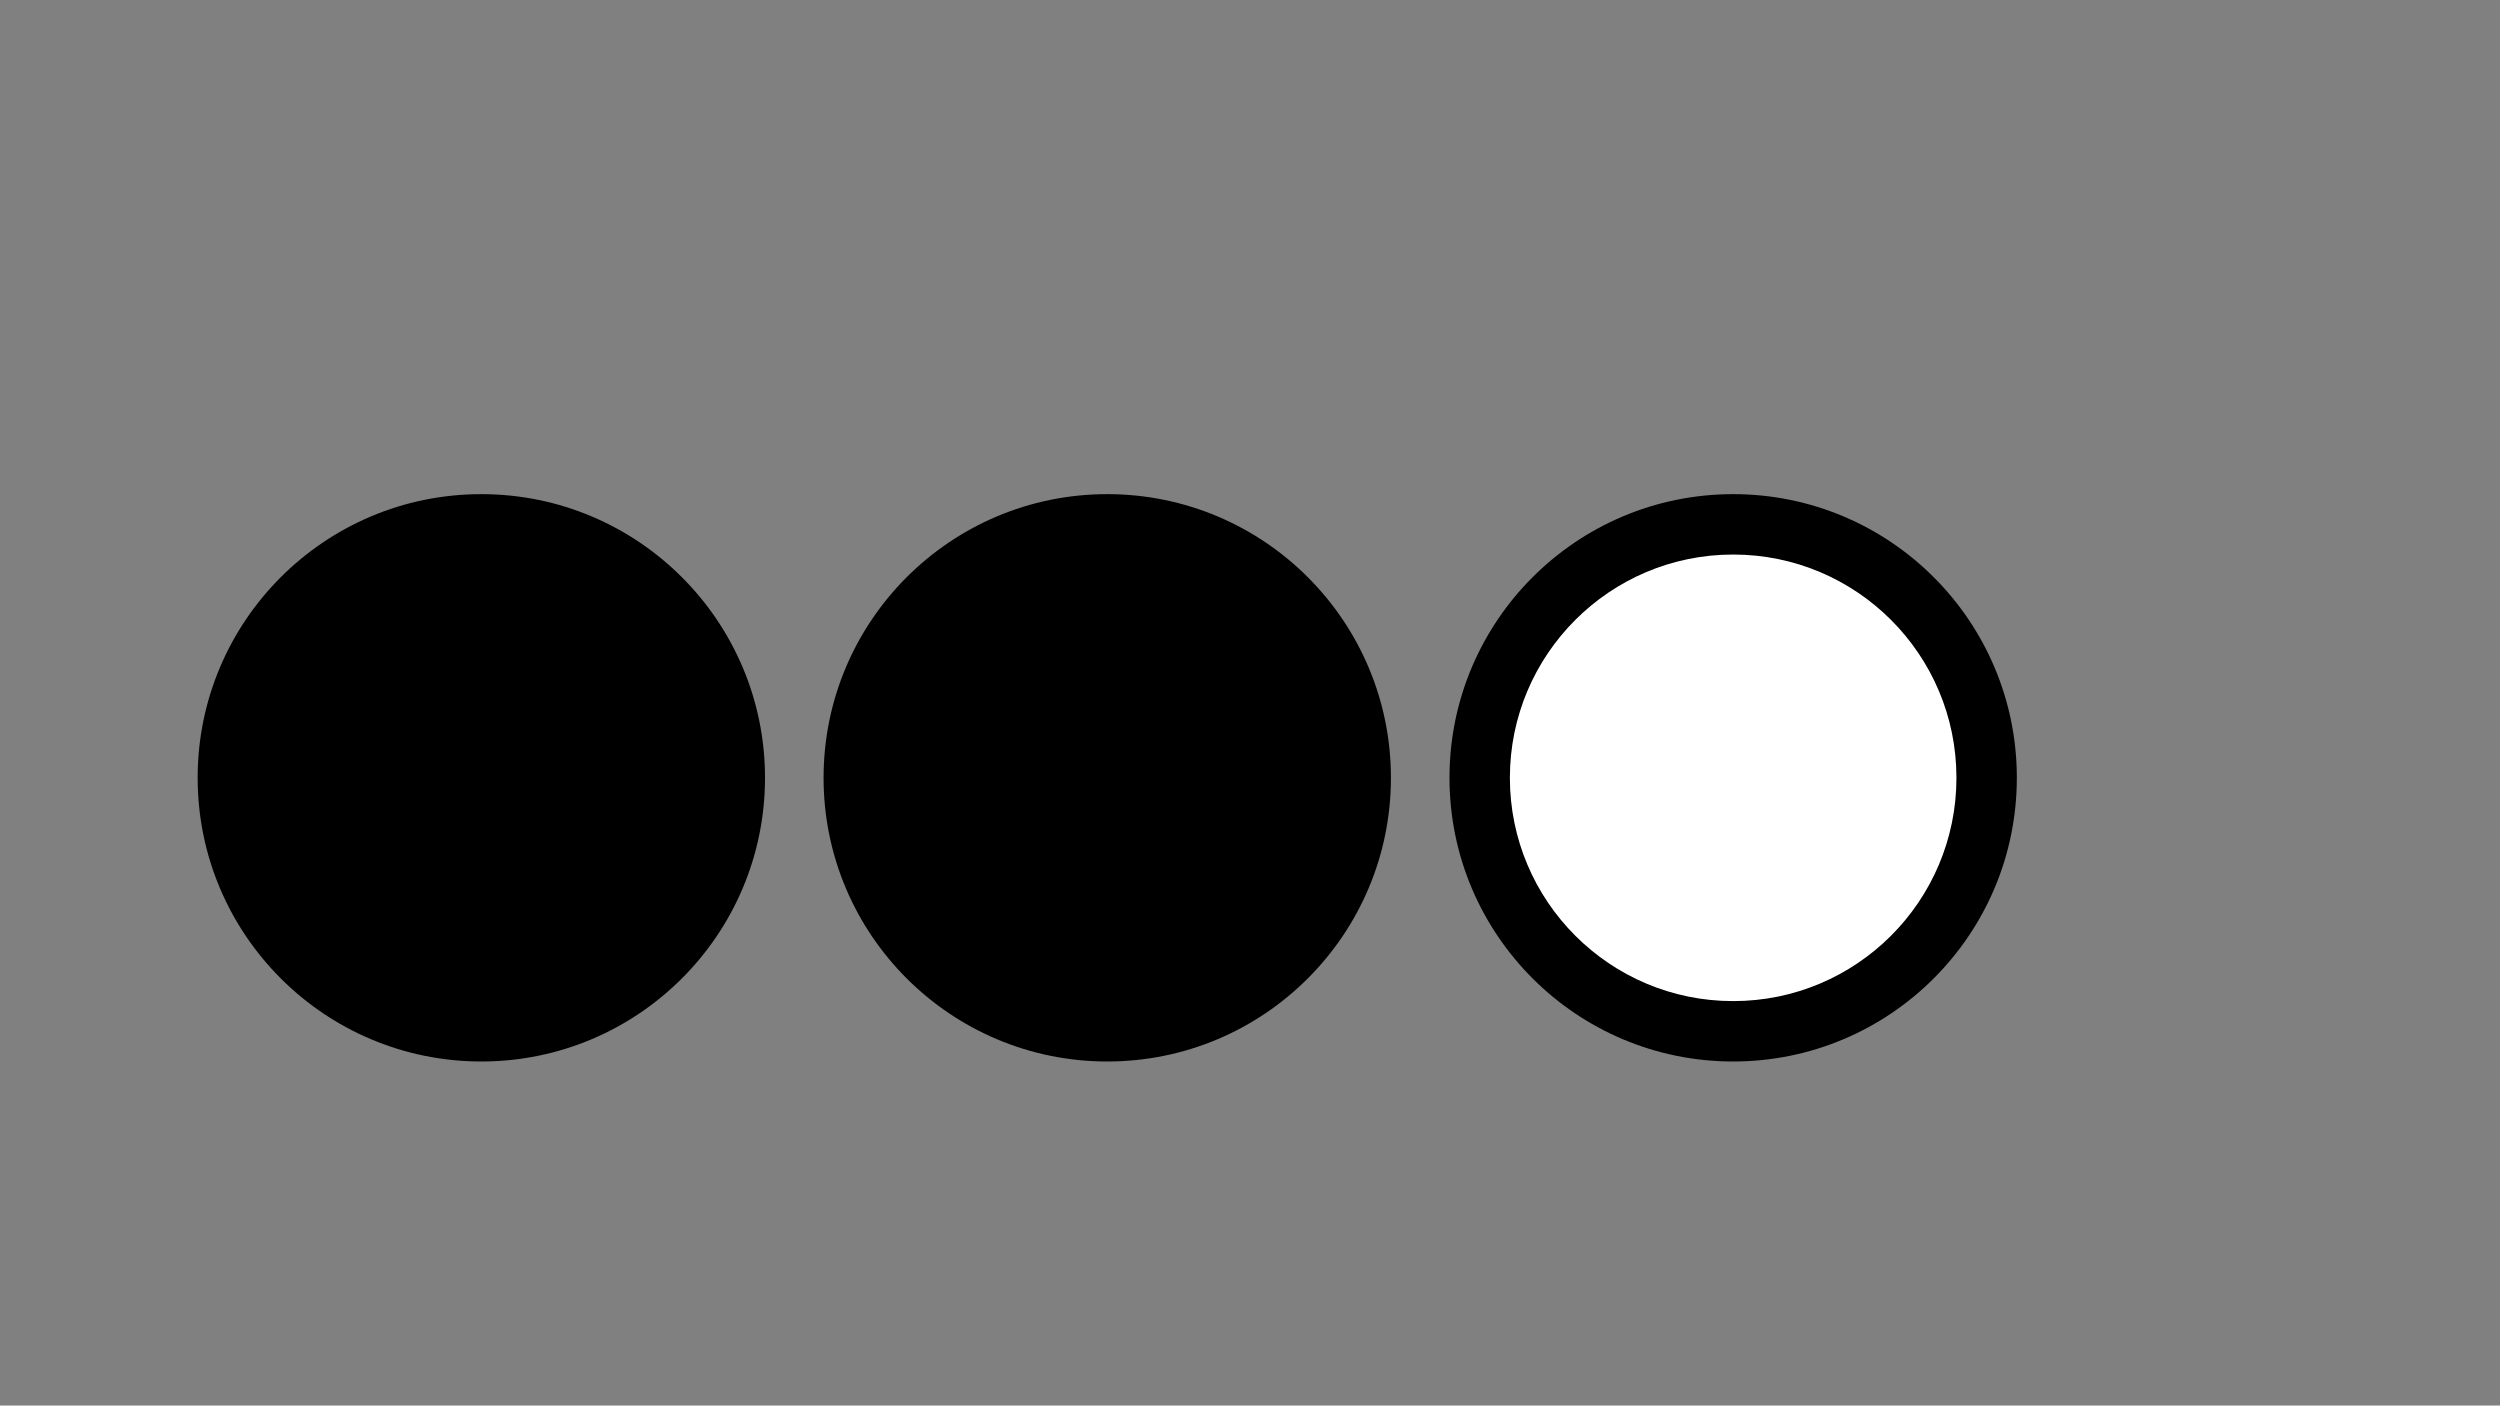 <?xml version="1.0" encoding="utf-8"?>
<!-- Generator: Adobe Illustrator 26.0.1, SVG Export Plug-In . SVG Version: 6.00 Build 0)  -->
<svg version="1.1" id="Слой_1" xmlns="http://www.w3.org/2000/svg" xmlns:xlink="http://www.w3.org/1999/xlink" x="0px" y="0px"
	 viewBox="0 0 1366 768" style="enable-background:new 0 0 1366 768;" xml:space="preserve">
<rect x="0" y="0" width="1366" height="768" fill="#808080" stroke="none"/>
<style type="text/css">
	.st0{fill:#FFFFFF;}
</style>
<circle cx="263" cy="425" r="155"/>
<circle cx="263" cy="425" r="122"/>
<circle cx="605" cy="425" r="155"/>
<circle cx="605" cy="425" r="122"/>
<circle cx="947" cy="425" r="155"/>
<circle class="st0" cx="947" cy="425" r="122"/>
</svg>
